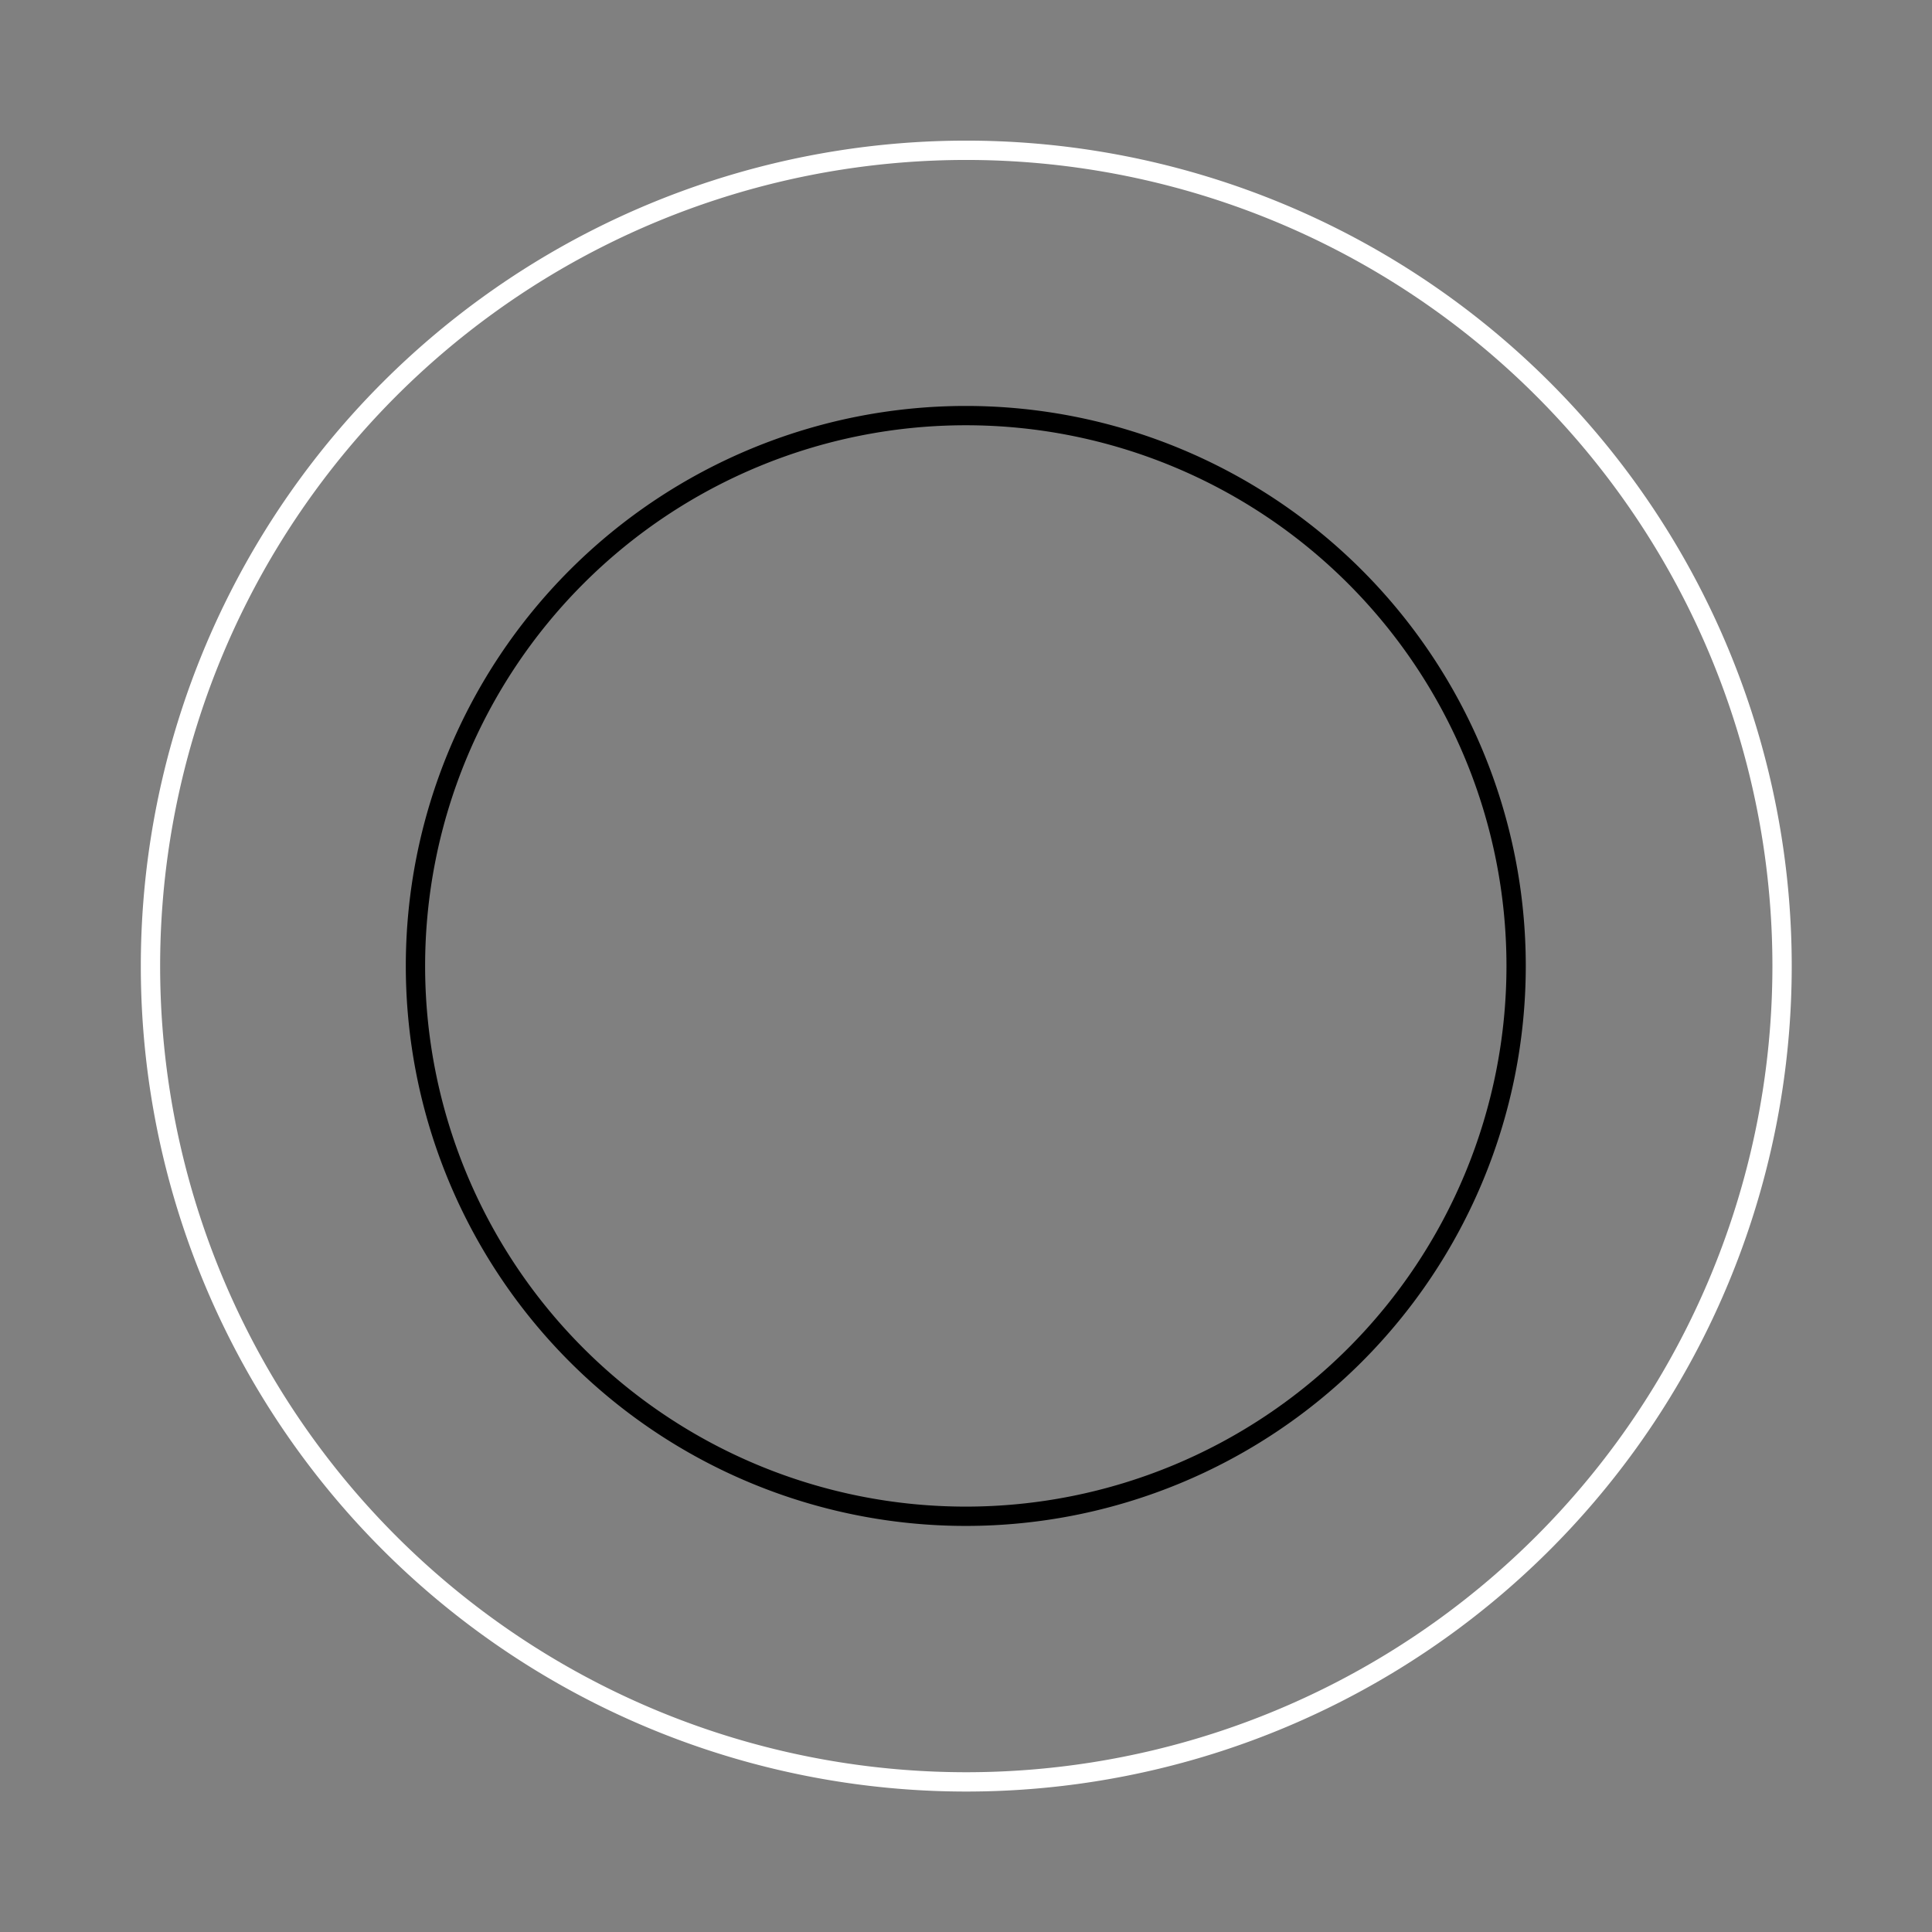 <?xml version="1.0" encoding="UTF-8" standalone="no"?>
<!-- Created with Inkscape (http://www.inkscape.org/) -->

<svg
   xmlns:dc="http://purl.org/dc/elements/1.1/"
   xmlns:cc="http://creativecommons.org/ns#"
   xmlns:rdf="http://www.w3.org/1999/02/22-rdf-syntax-ns#"
   xmlns:svg="http://www.w3.org/2000/svg"
   xmlns="http://www.w3.org/2000/svg"
   xmlns:xlink="http://www.w3.org/1999/xlink"
   xmlns:inkscape="http://www.inkscape.org/namespaces/inkscape"
   version="1.1"
   width="500"
   height="500"
   id="svg2">
  <defs
     id="defs4">
    <inkscape:path-effect
       effect="spiro"
       id="path-effect3135" />
    <inkscape:path-effect
       effect="spiro"
       id="path-effect3115" />
    <inkscape:path-effect
       effect="spiro"
       id="path-effect3111" />
    <linearGradient
       id="linearGradient3813">
      <stop
         id="stop3815"
         style="stop-color:#ffffff;stop-opacity:1"
         offset="0" />
      <stop
         id="stop3821"
         style="stop-color:#ffffff;stop-opacity:1"
         offset="0.2" />
      <stop
         id="stop3817"
         style="stop-color:#ffffff;stop-opacity:0"
         offset="1" />
    </linearGradient>
    <radialGradient
       cx="-200.714"
       cy="-137.857"
       r="75"
       fx="-200.714"
       fy="-137.857"
       id="radialGradient3829"
       xlink:href="#linearGradient3813"
       gradientUnits="userSpaceOnUse" />
    <radialGradient
       cx="-200.714"
       cy="-137.857"
       r="75"
       fx="-200.714"
       fy="-137.857"
       id="radialGradient3829-2"
       xlink:href="#linearGradient3813-8"
       gradientUnits="userSpaceOnUse" />
    <linearGradient
       id="linearGradient3813-8">
      <stop
         id="stop3815-6"
         style="stop-color:#000000;stop-opacity:1"
         offset="0" />
      <stop
         id="stop3821-6"
         style="stop-color:#000000;stop-opacity:1"
         offset="0.2" />
      <stop
         id="stop3817-5"
         style="stop-color:#000000;stop-opacity:0"
         offset="1" />
    </linearGradient>
    <radialGradient
       cx="-200.714"
       cy="-137.857"
       r="75"
       fx="-200.714"
       fy="-137.857"
       id="radialGradient3959"
       xlink:href="#linearGradient3813-8"
       gradientUnits="userSpaceOnUse" />
    <radialGradient
       cx="-200.714"
       cy="-137.857"
       r="75"
       fx="-200.714"
       fy="-137.857"
       id="radialGradient3829-6"
       xlink:href="#linearGradient3813-7"
       gradientUnits="userSpaceOnUse" />
    <linearGradient
       id="linearGradient3813-7">
      <stop
         id="stop3815-68"
         style="stop-color:#ffffff;stop-opacity:1"
         offset="0" />
      <stop
         id="stop3821-8"
         style="stop-color:#ffffff;stop-opacity:1"
         offset="0.2" />
      <stop
         id="stop3817-9"
         style="stop-color:#ffffff;stop-opacity:0"
         offset="1" />
    </linearGradient>
    <radialGradient
       cx="-200.714"
       cy="-137.857"
       r="75"
       fx="-200.714"
       fy="-137.857"
       id="radialGradient3996"
       xlink:href="#linearGradient3813-7"
       gradientUnits="userSpaceOnUse" />
    <radialGradient
       cx="-200.714"
       cy="-137.857"
       r="75"
       fx="-200.714"
       fy="-137.857"
       id="radialGradient3959-5"
       xlink:href="#linearGradient3813-8-6"
       gradientUnits="userSpaceOnUse" />
    <linearGradient
       id="linearGradient3813-8-6">
      <stop
         id="stop3815-6-0"
         style="stop-color:#000000;stop-opacity:1"
         offset="0" />
      <stop
         id="stop3821-6-1"
         style="stop-color:#000000;stop-opacity:1"
         offset="0.2" />
      <stop
         id="stop3817-5-7"
         style="stop-color:#000000;stop-opacity:0"
         offset="1" />
    </linearGradient>
    <radialGradient
       cx="-200.714"
       cy="-137.857"
       r="75"
       fx="-200.714"
       fy="-137.857"
       id="radialGradient4033"
       xlink:href="#linearGradient3813-8-6"
       gradientUnits="userSpaceOnUse" />
  </defs>
  <g
     transform="translate(0,-552.362)"
     id="layer1">
    <rect
       width="500"
       height="500"
       x="0"
       y="552.362"
       id="rect2985"
       style="fill:#808080;fill-opacity:1;stroke:none" />
    <path
       d="m 281.833,80.787 a 27.274,27.274 0 1 1 -54.548,0 27.274,27.274 0 1 1 54.548,0 z"
       transform="matrix(5.222,0,0,5.222,-1079.361,380.476)"
       id="path3137"
       style="fill:none;stroke:#000000;stroke-width:0.957;stroke-miterlimit:4;stroke-opacity:1;stroke-dasharray:none" />
    <path
       d="m 281.833,80.787 a 27.274,27.274 0 1 1 -54.548,0 27.274,27.274 0 1 1 54.548,0 z"
       transform="matrix(7.741,0,0,7.741,-1720.471,177.013)"
       id="path3137-3"
       style="fill:none;stroke:#ffffff;stroke-width:0.646;stroke-miterlimit:4;stroke-opacity:1;stroke-dasharray:none" />
  </g>
</svg>
